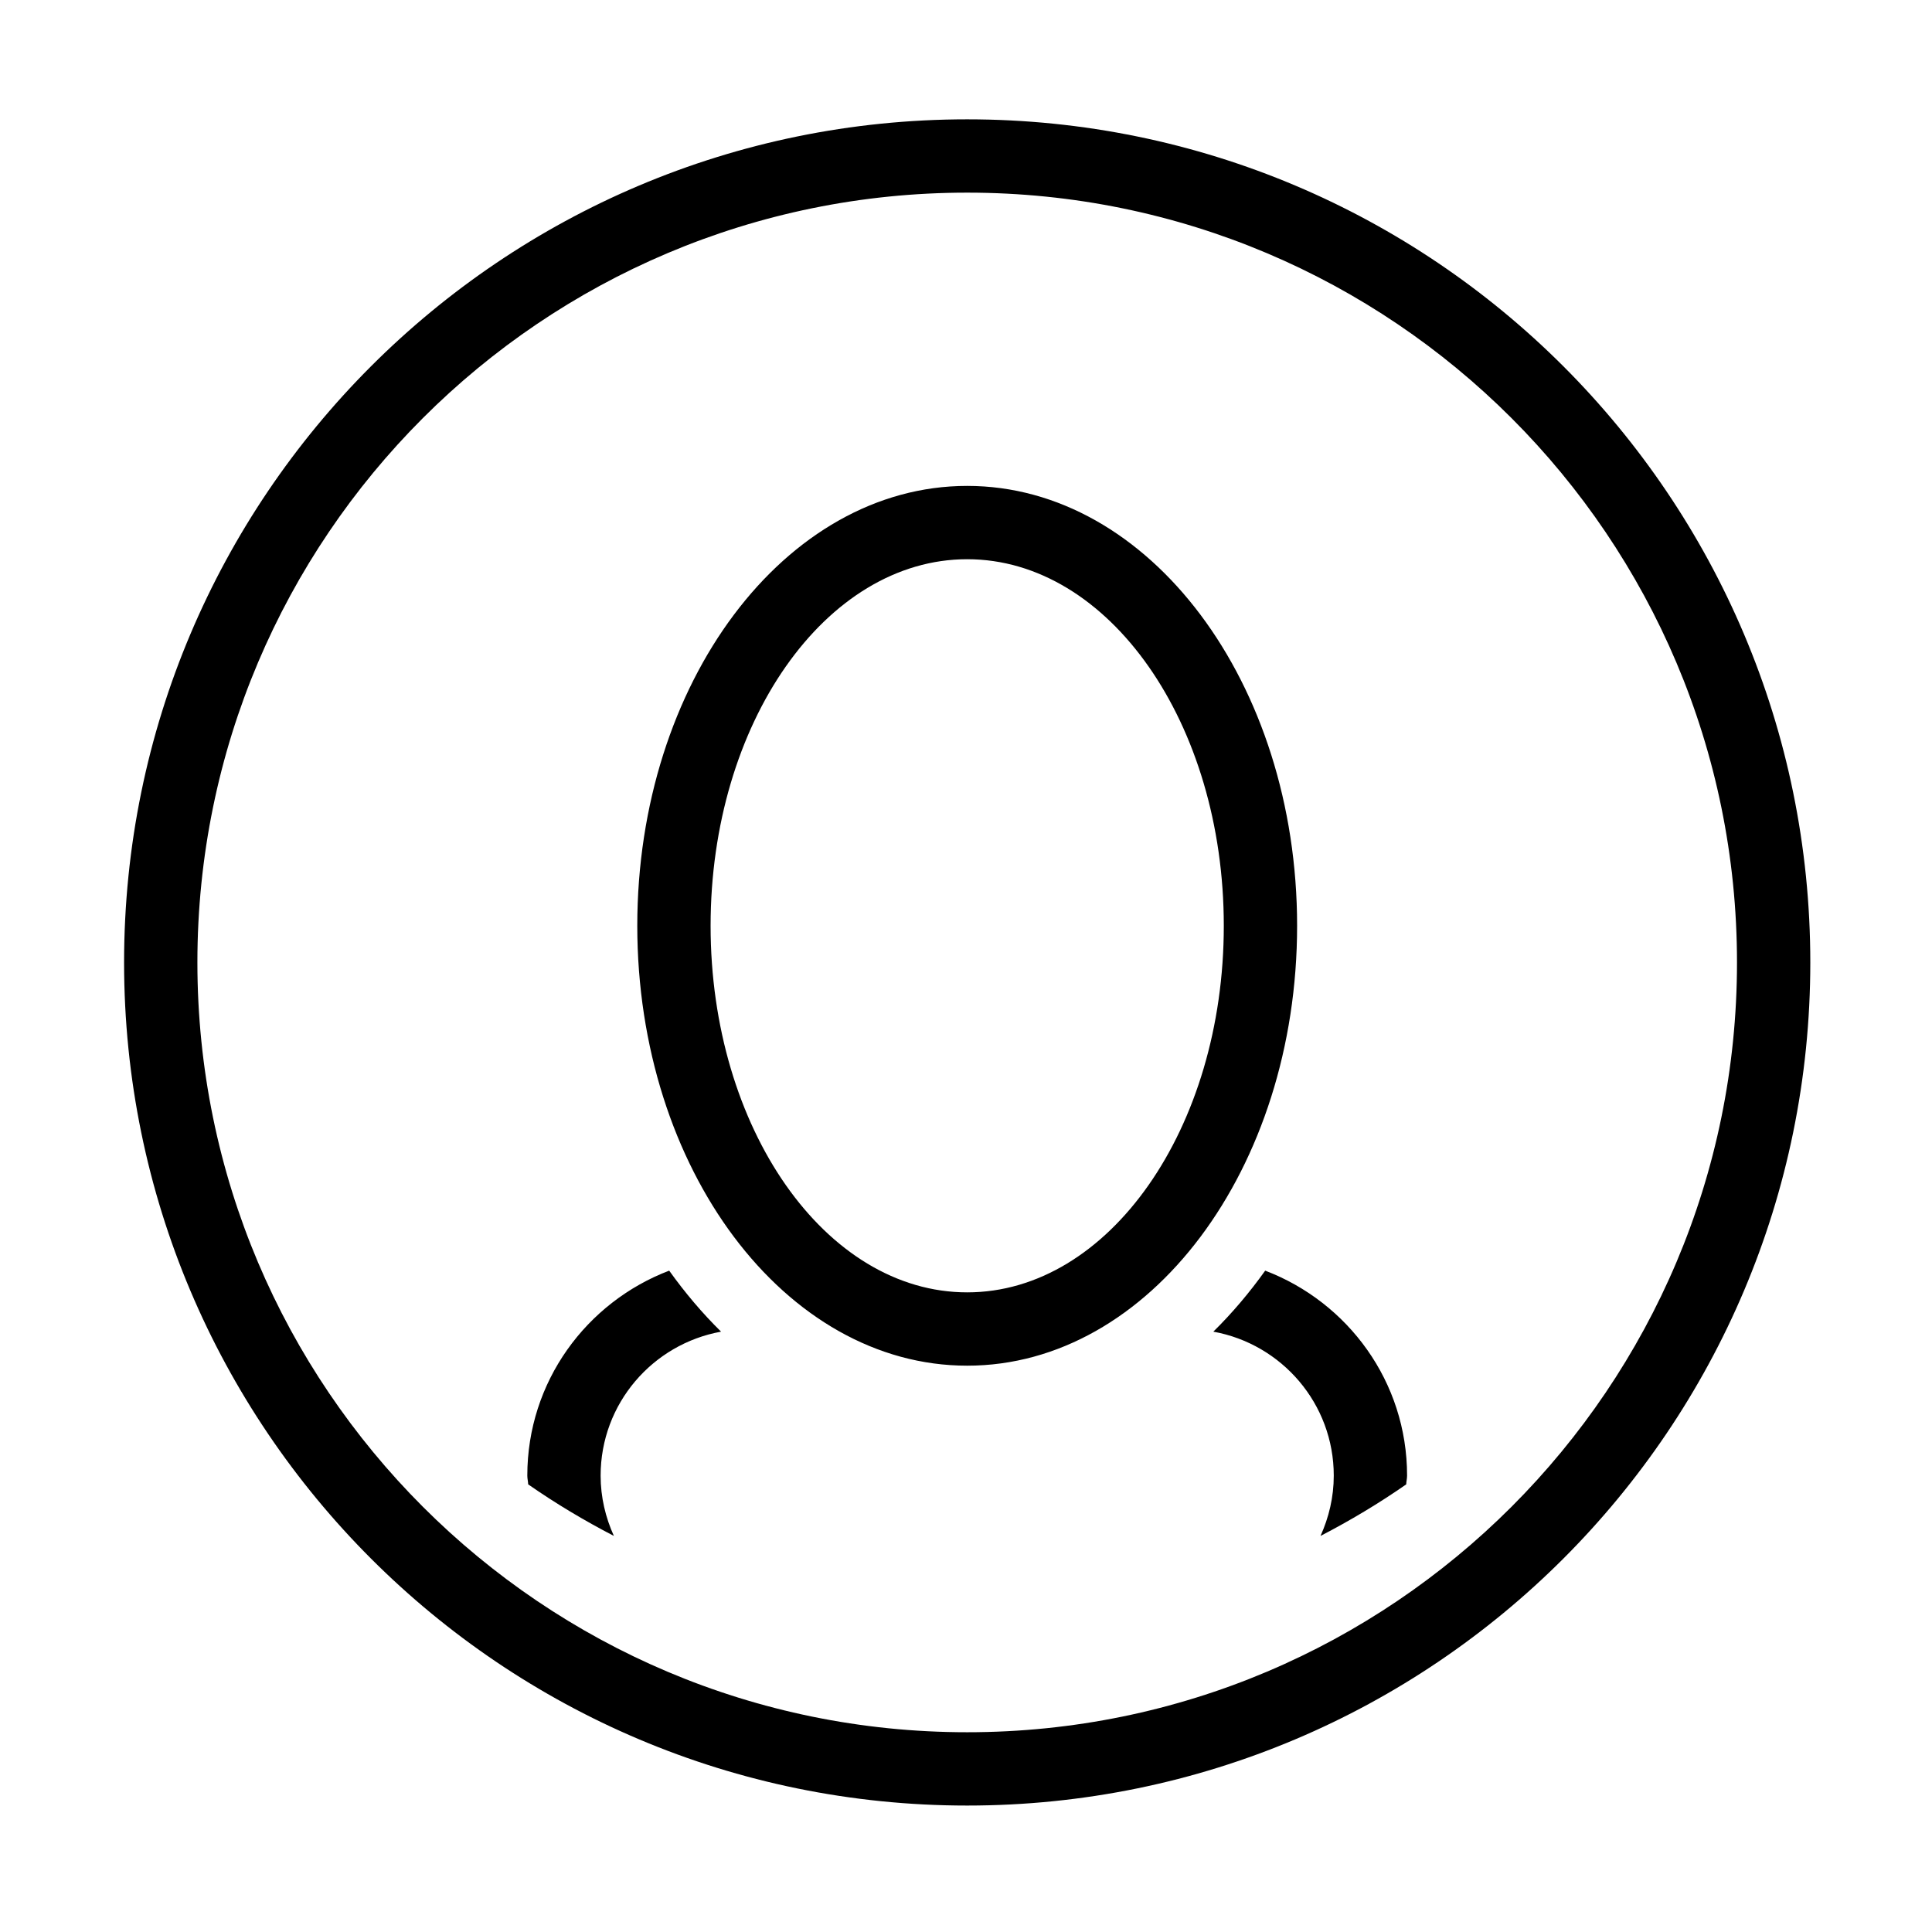 <?xml version="1.0" standalone="no"?><!DOCTYPE svg PUBLIC "-//W3C//DTD SVG 1.1//EN" "http://www.w3.org/Graphics/SVG/1.1/DTD/svg11.dtd"><svg t="1504670126363" class="icon" style="" viewBox="0 0 1024 1024" version="1.1" xmlns="http://www.w3.org/2000/svg" p-id="1515" xmlns:xlink="http://www.w3.org/1999/xlink" width="200" height="200"><defs><style type="text/css"></style></defs><path d="M512.635 63.249c-246.799 0-446.869 200.068-446.869 446.865 0 246.801 200.07 446.867 446.869 446.867 246.797 0 446.865-200.066 446.865-446.867 0-246.797-200.068-446.865-446.865-446.865z m0 854.874c-225.338 0-408.011-182.67-408.011-408.009 0-225.338 182.673-408.009 408.011-408.009 225.336 0 408.007 182.672 408.007 408.009 0 225.34-182.672 408.009-408.007 408.009z m0-660.584c-96.574 0-174.863 104.382-174.863 233.148 0 128.764 78.289 233.148 174.863 233.148 96.572 0 174.859-104.384 174.859-233.148 0-128.765-78.287-233.148-174.859-233.148z m0 427.438c-75.113 0-136.005-86.988-136.005-194.29s60.892-194.29 136.005-194.29 136.003 86.988 136.003 194.29-60.891 194.29-136.003 194.29z m-233.15 97.145c0 1.583 0.404 3.056 0.466 4.624 14.48 10.08 29.658 19.159 45.421 27.325-4.424-9.767-7.029-20.527-7.029-31.949 0-38.166 27.562-69.752 63.836-76.319-9.905-9.744-19.077-20.566-27.494-32.336-43.883 16.729-75.2 58.896-75.2 108.655z m391.096-108.654c-8.417 11.77-17.585 22.592-27.492 32.336 36.274 6.565 63.834 38.153 63.834 76.319 0 11.422-2.603 22.182-7.027 31.949 15.763-8.166 30.941-17.245 45.421-27.325 0.062-1.568 0.464-3.041 0.464-4.624 0-49.76-31.316-91.927-75.2-108.655z" p-id="1516"></path></svg>